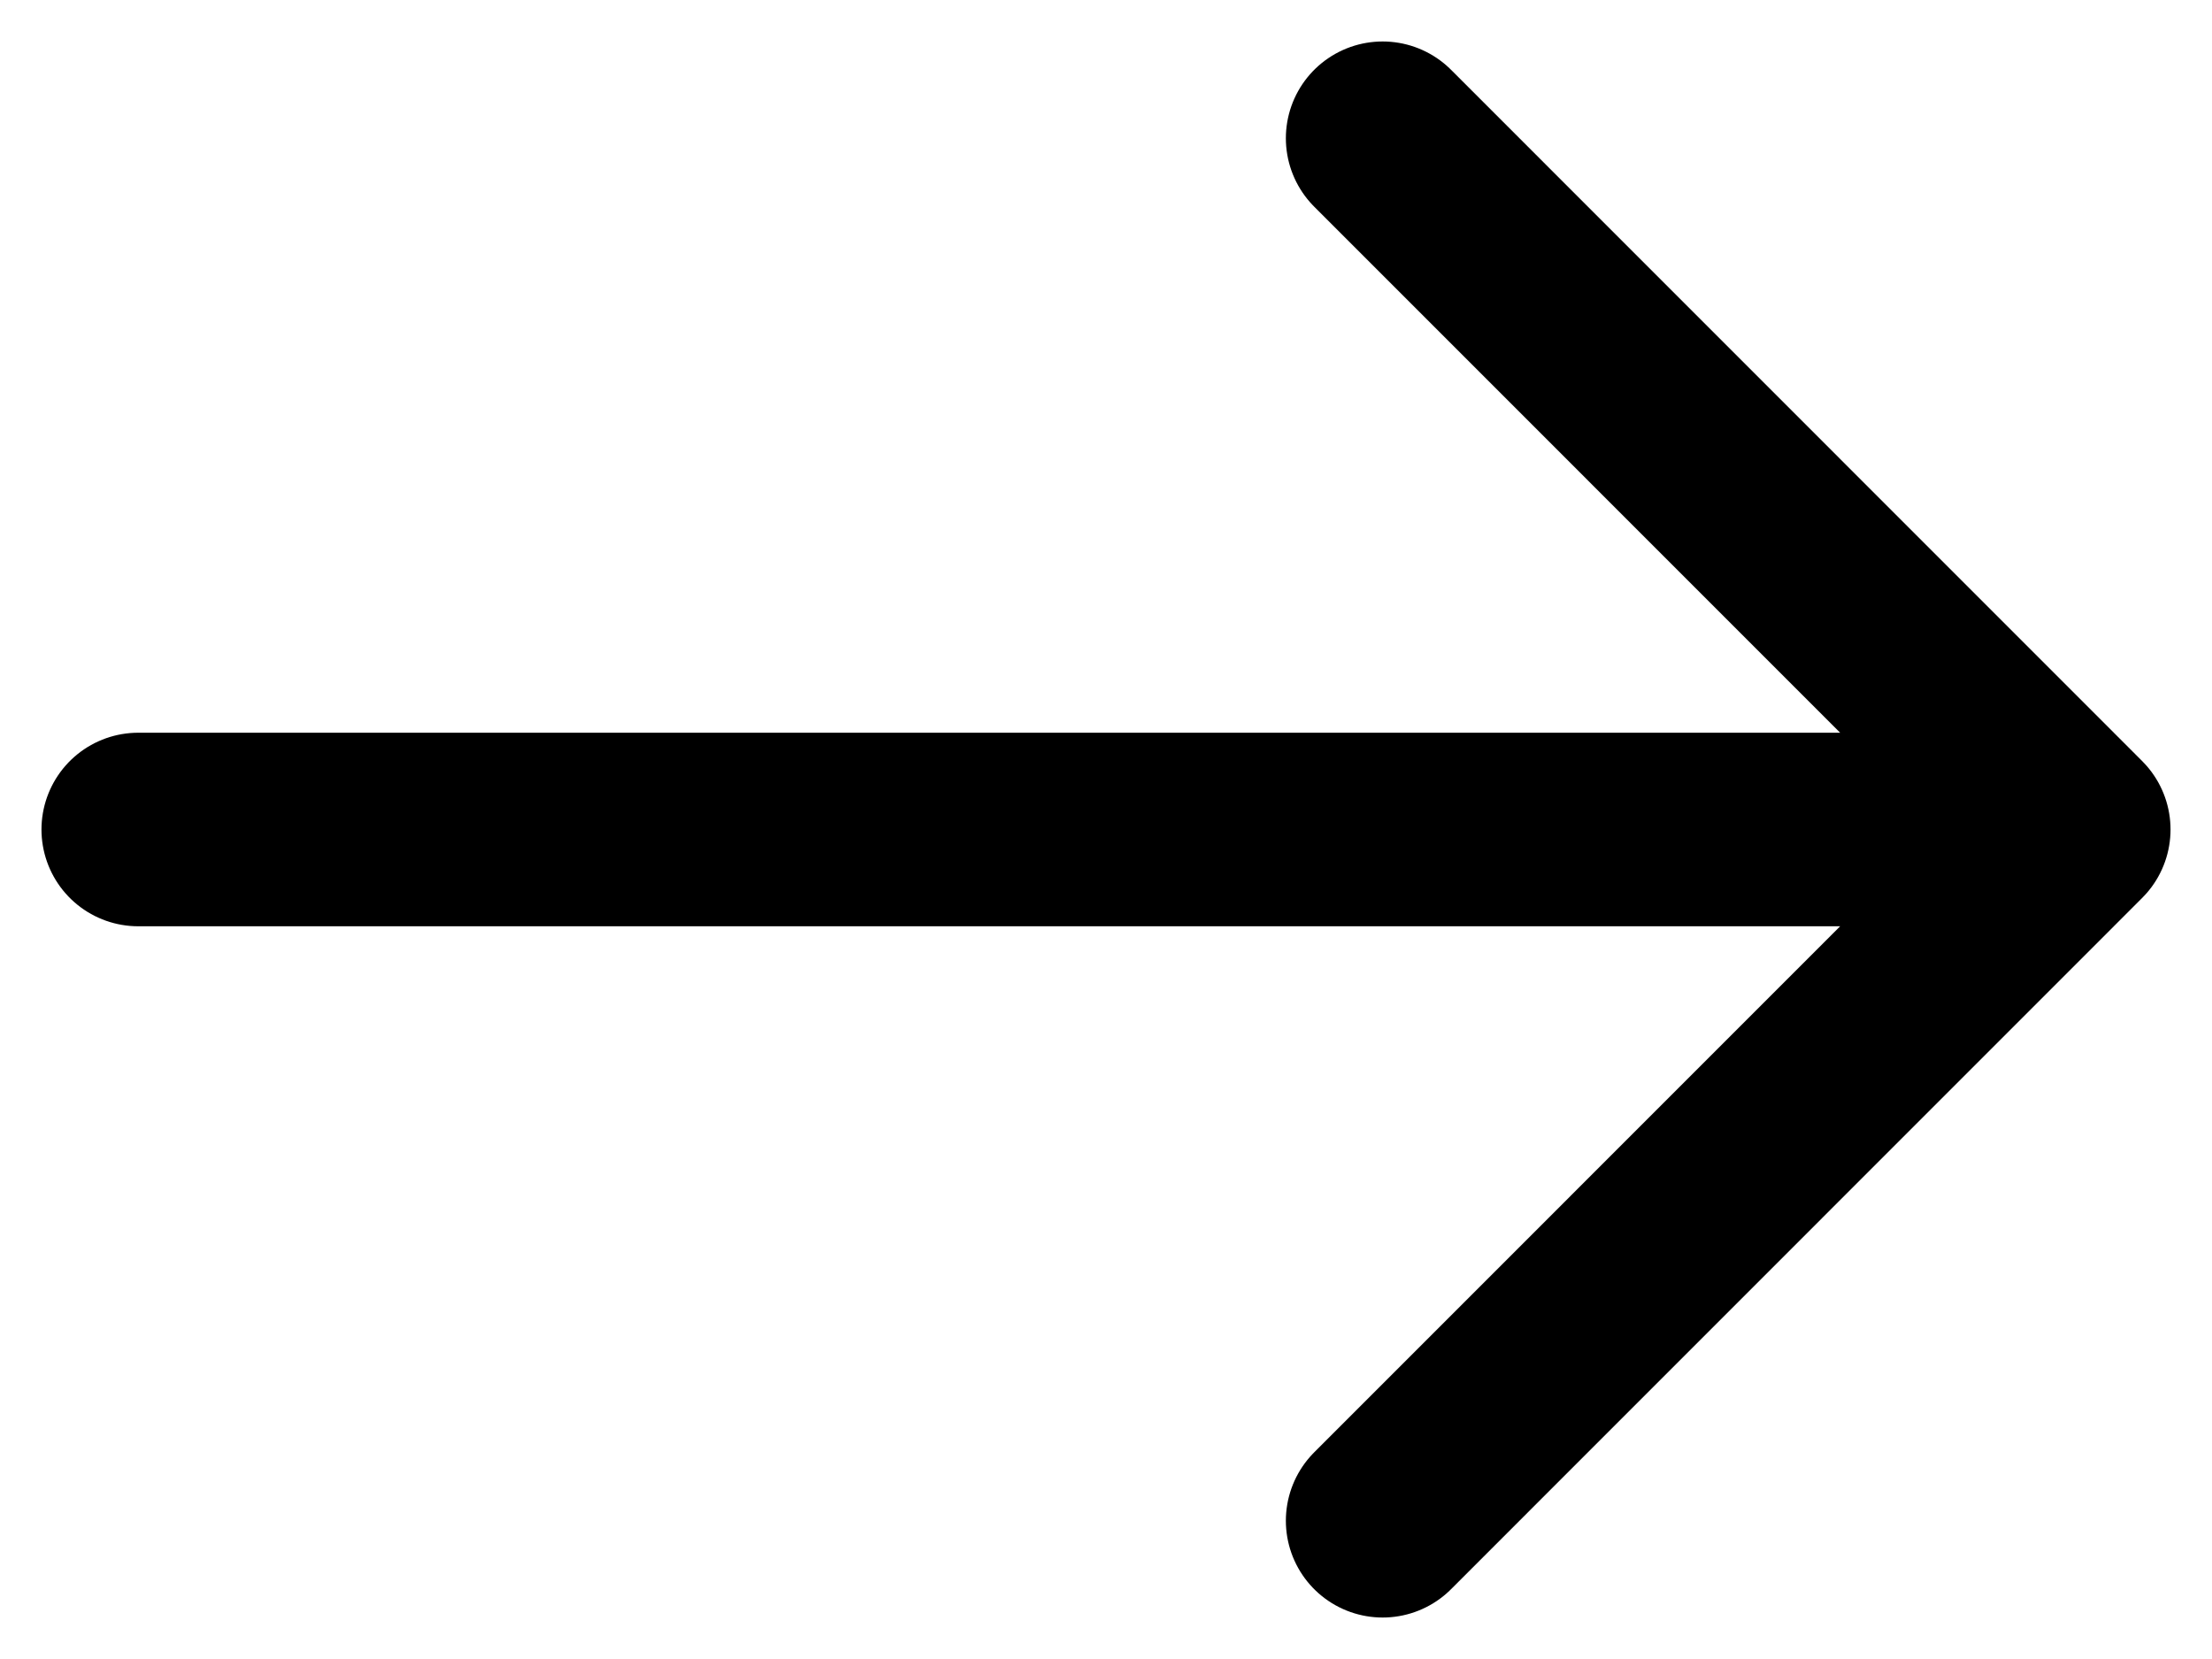 <svg width="16" height="12" viewBox="0 0 16 12" fill="none" xmlns="http://www.w3.org/2000/svg">
<path d="M10.001 1L15 6L10.001 11M1 6H14.86" stroke="black" stroke-width="1.4" stroke-miterlimit="10" stroke-linecap="round" stroke-linejoin="round"/>
</svg>
